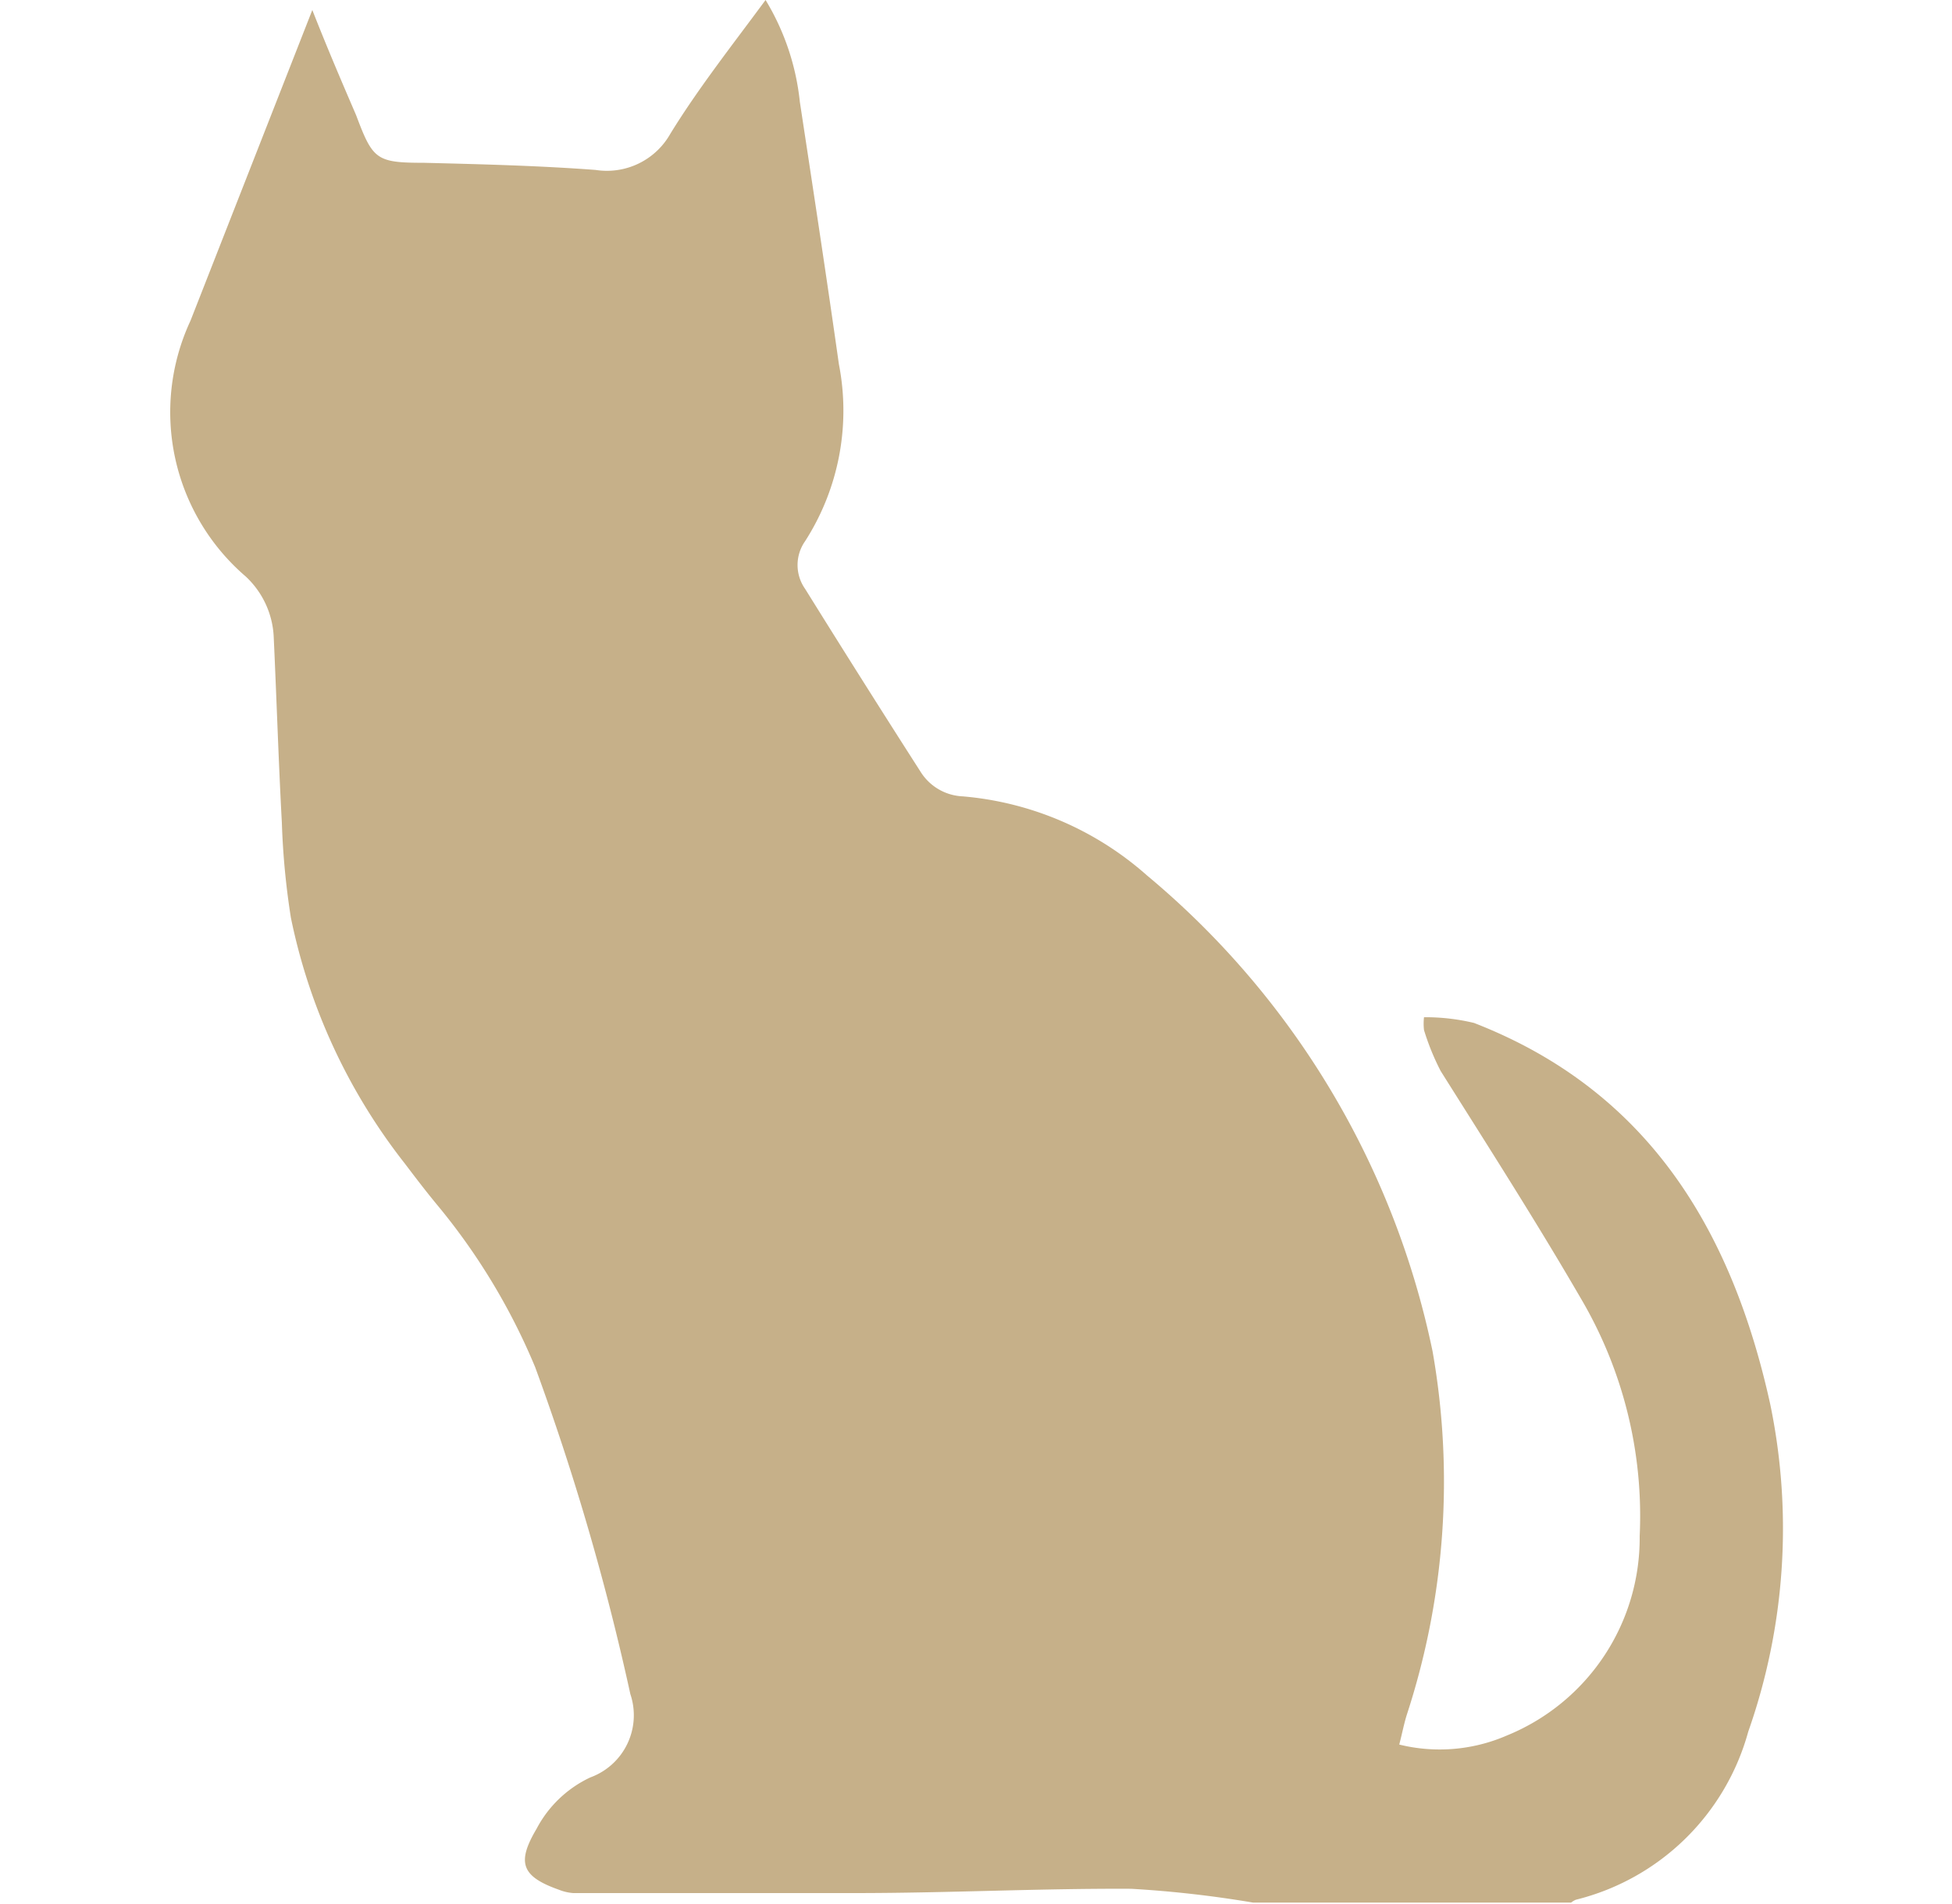 <svg id="圖層_1" data-name="圖層 1" xmlns="http://www.w3.org/2000/svg" viewBox="0 0 41 40"><defs><style>.cls-1{fill:#c6b089;}</style></defs><title>cat-sub</title><path class="cls-1" d="M37.18,29.49c-.8-3.62-2.54-6.57-6.22-8a4.38,4.38,0,0,0-1.05-.12,1.18,1.18,0,0,0,0,.27,5.14,5.14,0,0,0,.35.86c1,1.59,2,3.15,2.94,4.77a9,9,0,0,1,1.24,5,4.48,4.48,0,0,1-2.79,4.19,3.54,3.54,0,0,1-2.26.19c.06-.23.1-.44.16-.63a15.76,15.76,0,0,0,.54-7.63,17.68,17.68,0,0,0-6-10,6.68,6.68,0,0,0-3.87-1.66,1.1,1.1,0,0,1-.88-.51q-1.23-1.92-2.43-3.85a.87.87,0,0,1,0-1,5.08,5.08,0,0,0,.71-3.72c-.26-1.84-.54-3.67-.82-5.51A5.15,5.15,0,0,0,16.08,0c-.7.95-1.41,1.85-2,2.81a1.53,1.53,0,0,1-1.57.76c-1.2-.09-2.4-.12-3.61-.15-1,0-1.07-.07-1.42-1C7.17,1.7,6.87,1,6.56.21L4,6.74a4.55,4.55,0,0,0,1.16,5.37,1.85,1.85,0,0,1,.59,1.29c.06,1.29.1,2.59.17,3.88a16.09,16.09,0,0,0,.19,2A12.37,12.37,0,0,0,8.5,24.44c.22.29.44.58.68.87a13.37,13.37,0,0,1,2.06,3.41,52.63,52.63,0,0,1,2,6.87,1.39,1.39,0,0,1-.84,1.75,2.45,2.45,0,0,0-1.13,1.08c-.42.71-.32,1,.47,1.28a1,1,0,0,0,.3.07c2,0,3.95,0,5.92,0s3.87-.1,5.8-.09a23.43,23.43,0,0,1,2.56.29H33a.39.39,0,0,1,.1-.06,5,5,0,0,0,3.62-3.53A12.86,12.86,0,0,0,37.18,29.49Z"/></svg>